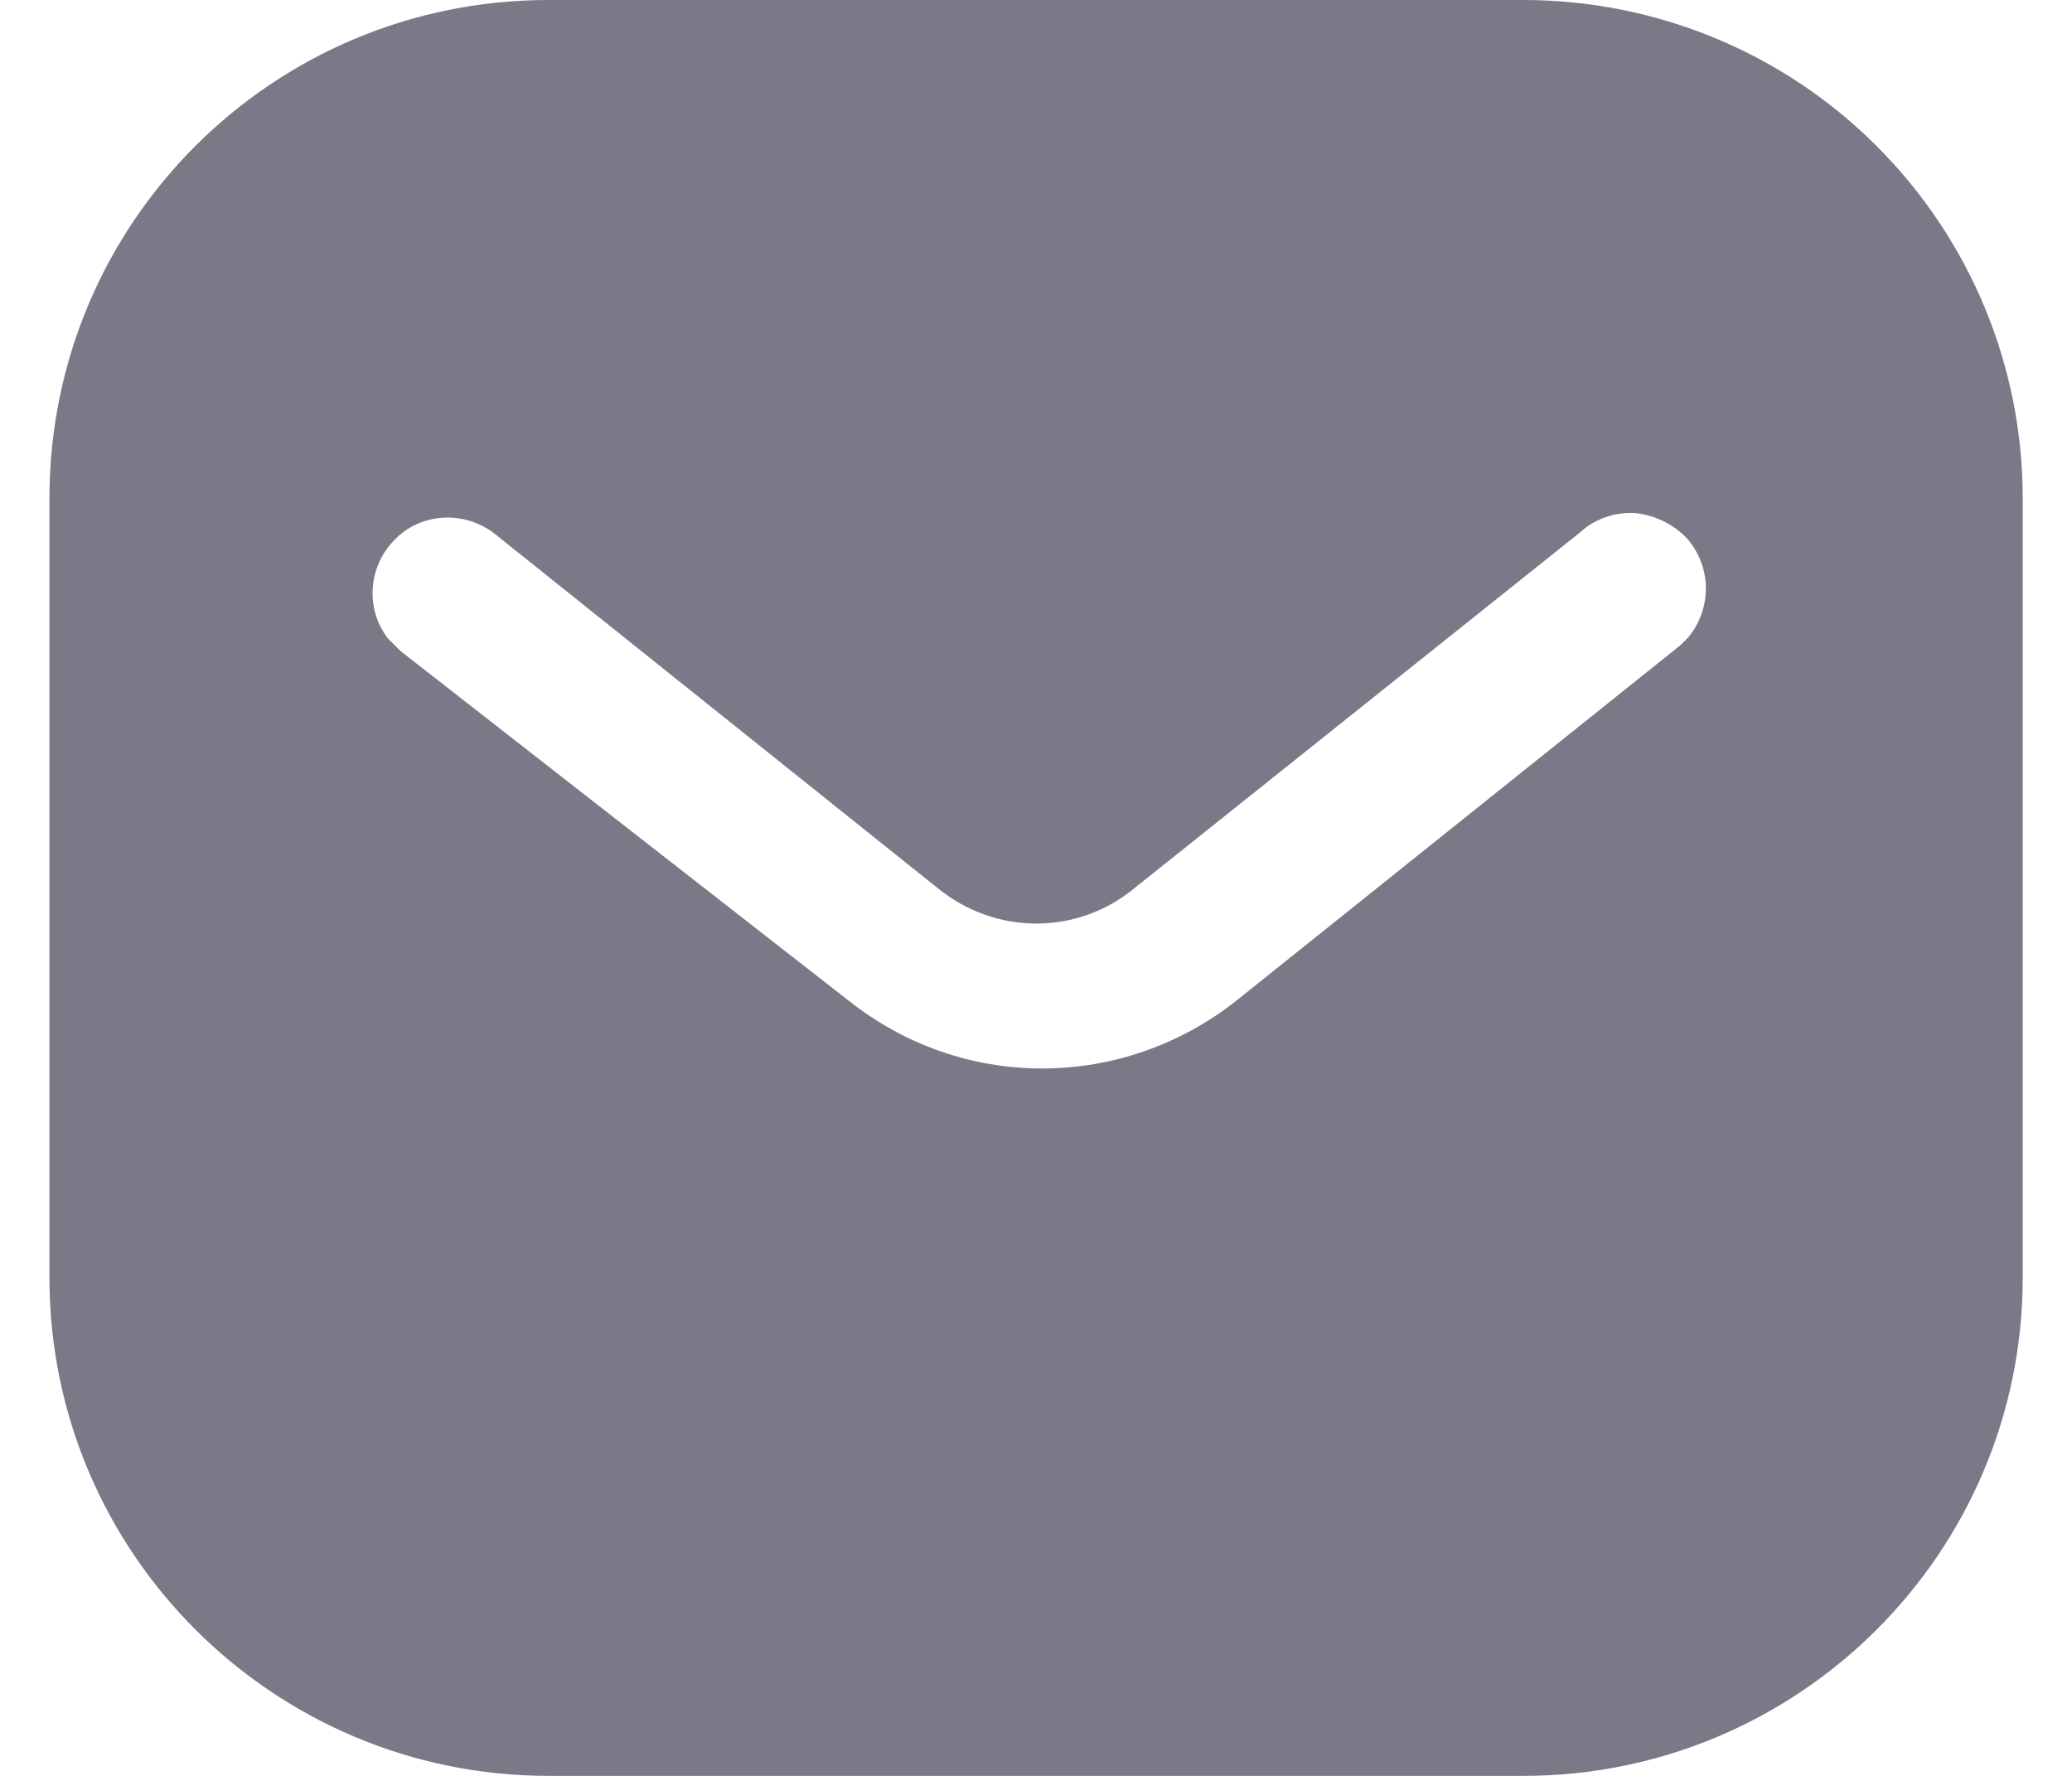 <svg width="14" height="12" viewBox="0 0 14 12" fill="none" xmlns="http://www.w3.org/2000/svg">
<path d="M10.293 0C11.187 0 12.047 0.353 12.68 0.987C13.313 1.62 13.667 2.473 13.667 3.367V8.633C13.667 10.493 12.154 12 10.293 12H3.707C1.847 12 0.334 10.493 0.334 8.633V3.367C0.334 1.507 1.84 0 3.707 0H10.293ZM11.047 3.467C10.907 3.459 10.774 3.507 10.673 3.6L7.667 6C7.281 6.321 6.727 6.321 6.334 6L3.334 3.6C3.127 3.447 2.84 3.467 2.667 3.647C2.487 3.827 2.467 4.113 2.62 4.313L2.707 4.4L5.741 6.767C6.114 7.06 6.567 7.22 7.041 7.22C7.513 7.22 7.974 7.06 8.347 6.767L11.354 4.36L11.407 4.307C11.567 4.113 11.567 3.833 11.4 3.64C11.307 3.541 11.18 3.48 11.047 3.467Z" fill="#7D7887"/>
</svg>
